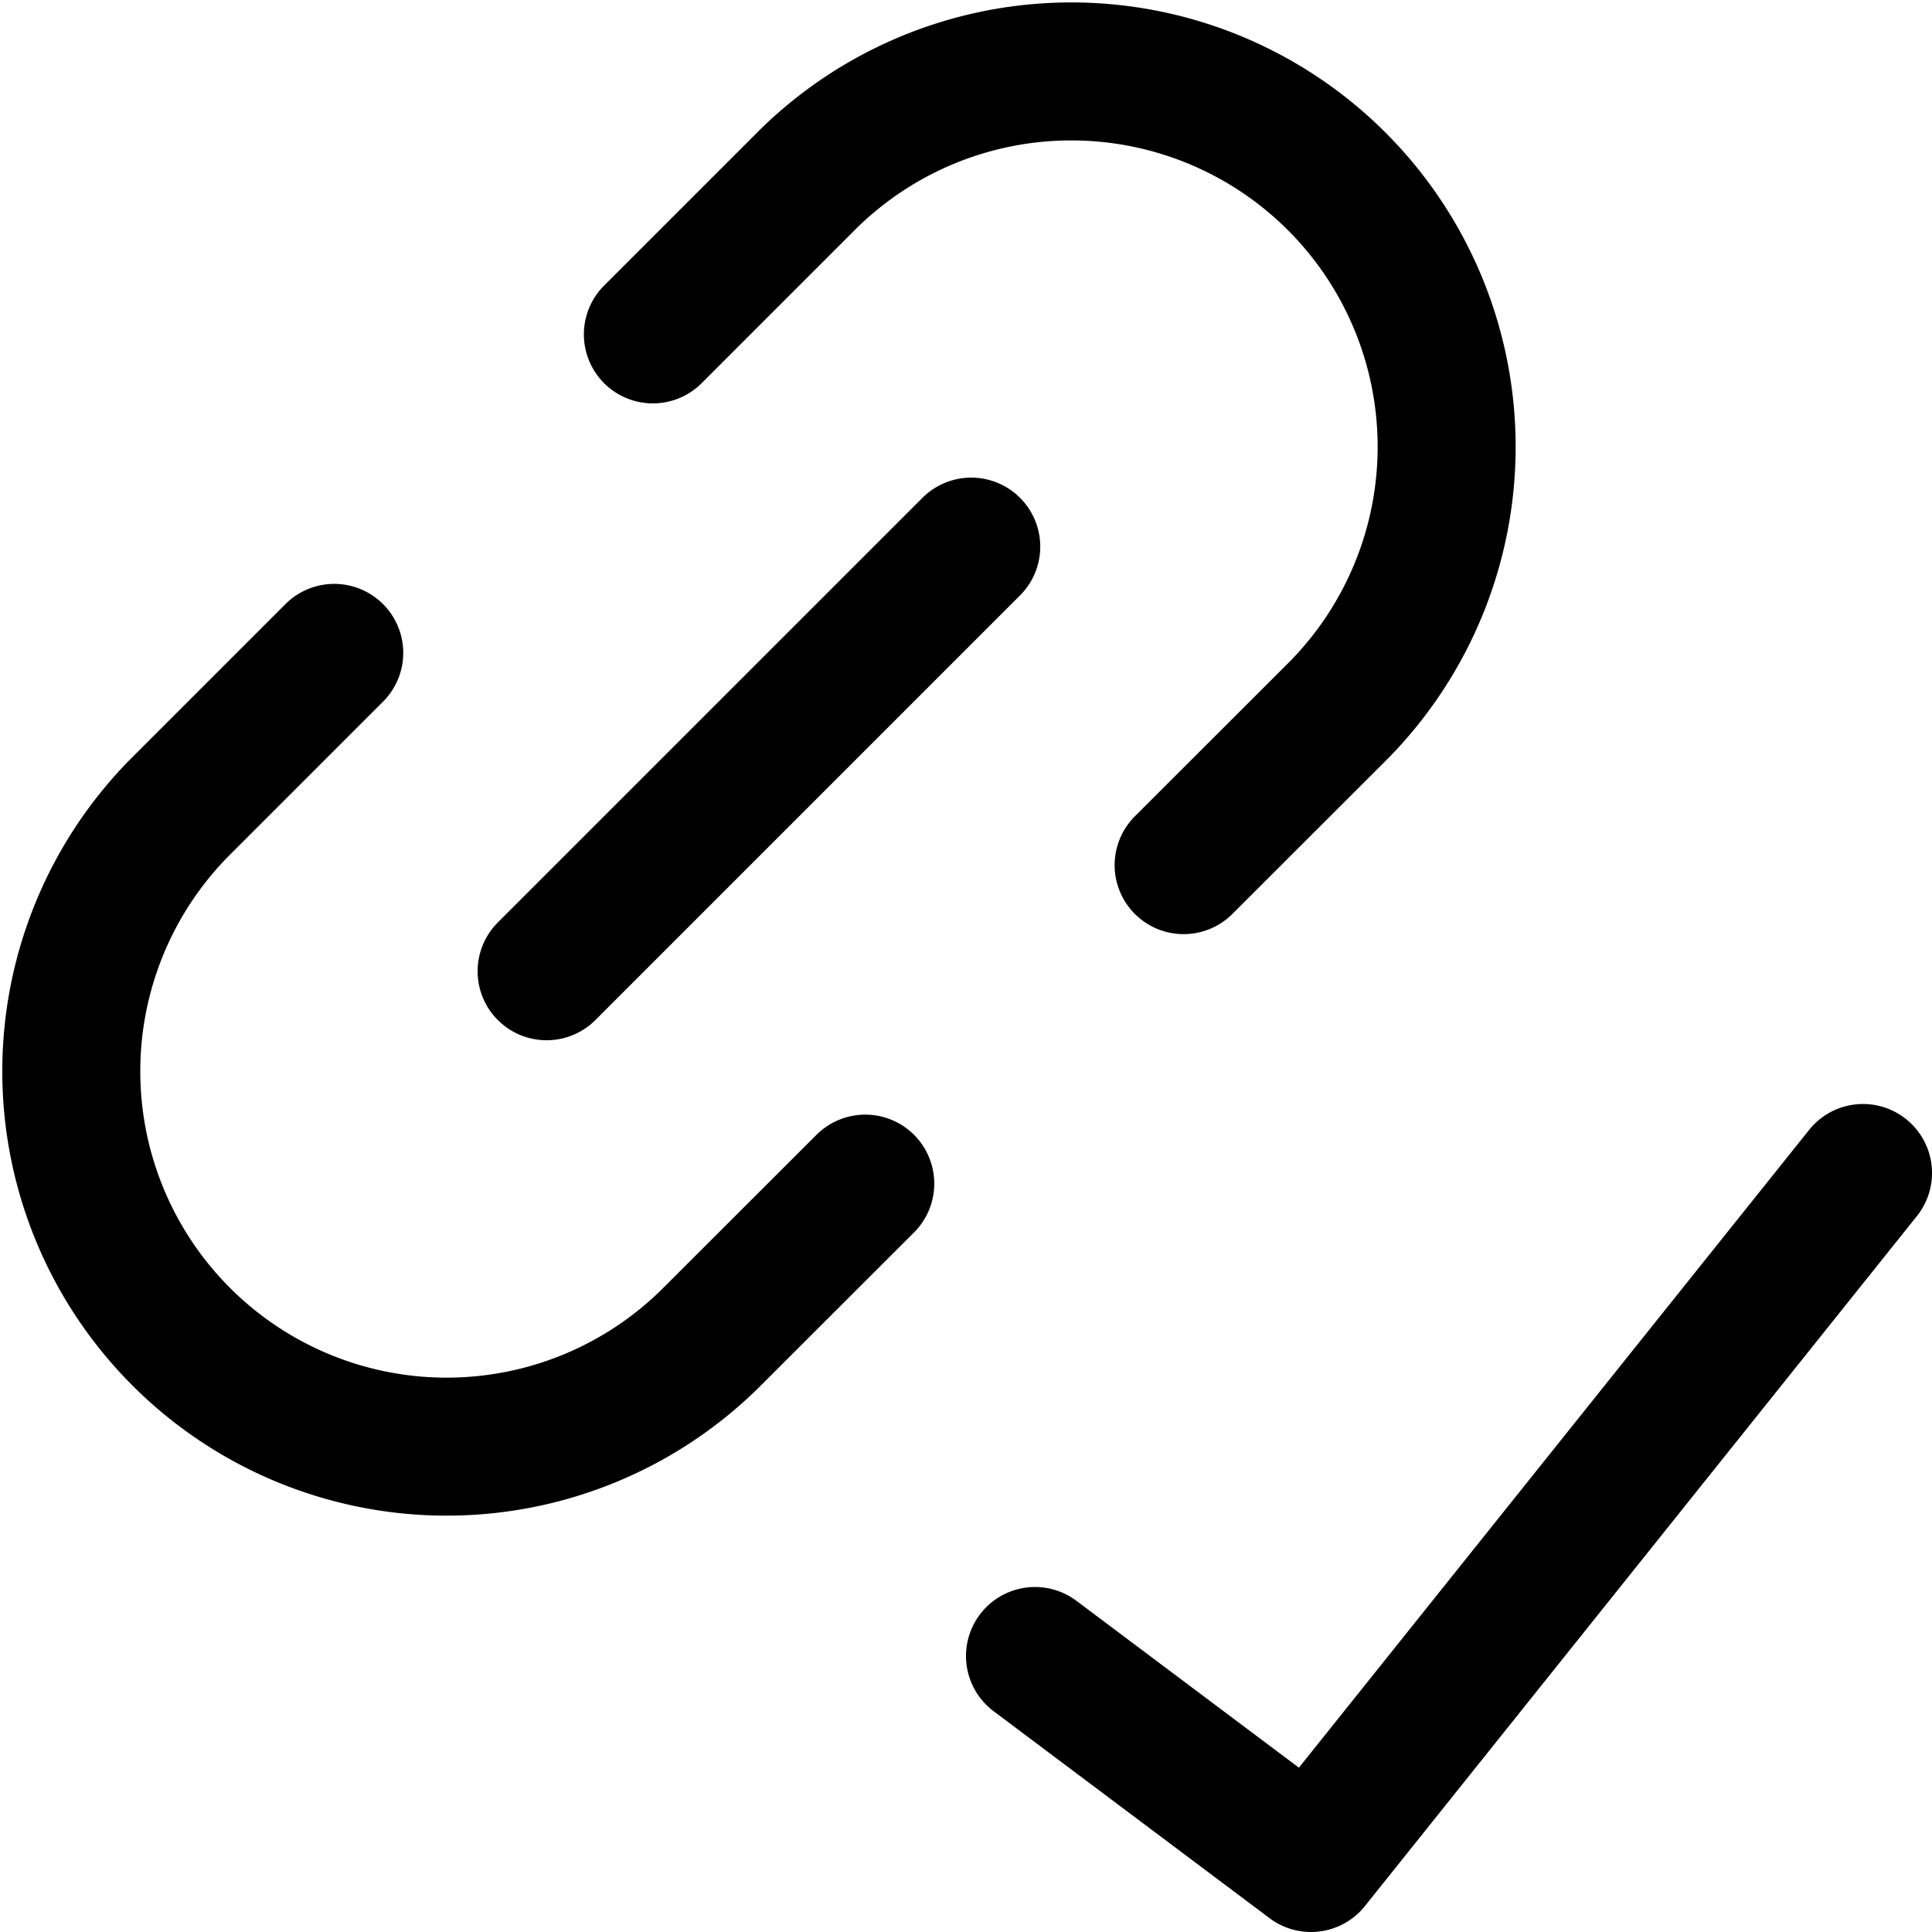<svg focusable="false" xmlns="http://www.w3.org/2000/svg" fill="none" role="img" aria-label="Icon" viewBox="0 0 14 14">
  <path d="m13.5 8.5-4 5-2-1.5M4.731 2.423l1.126-1.126a2.72 2.72 0 0 1 3.847 3.846L8.577 6.269M6.27 8.577 5.142 9.704a2.72 2.72 0 0 1-3.846-3.847l1.126-1.126m4.616-.77L3.961 7.038" stroke="currentColor" stroke-linecap="round" stroke-linejoin="round"/>
</svg>
